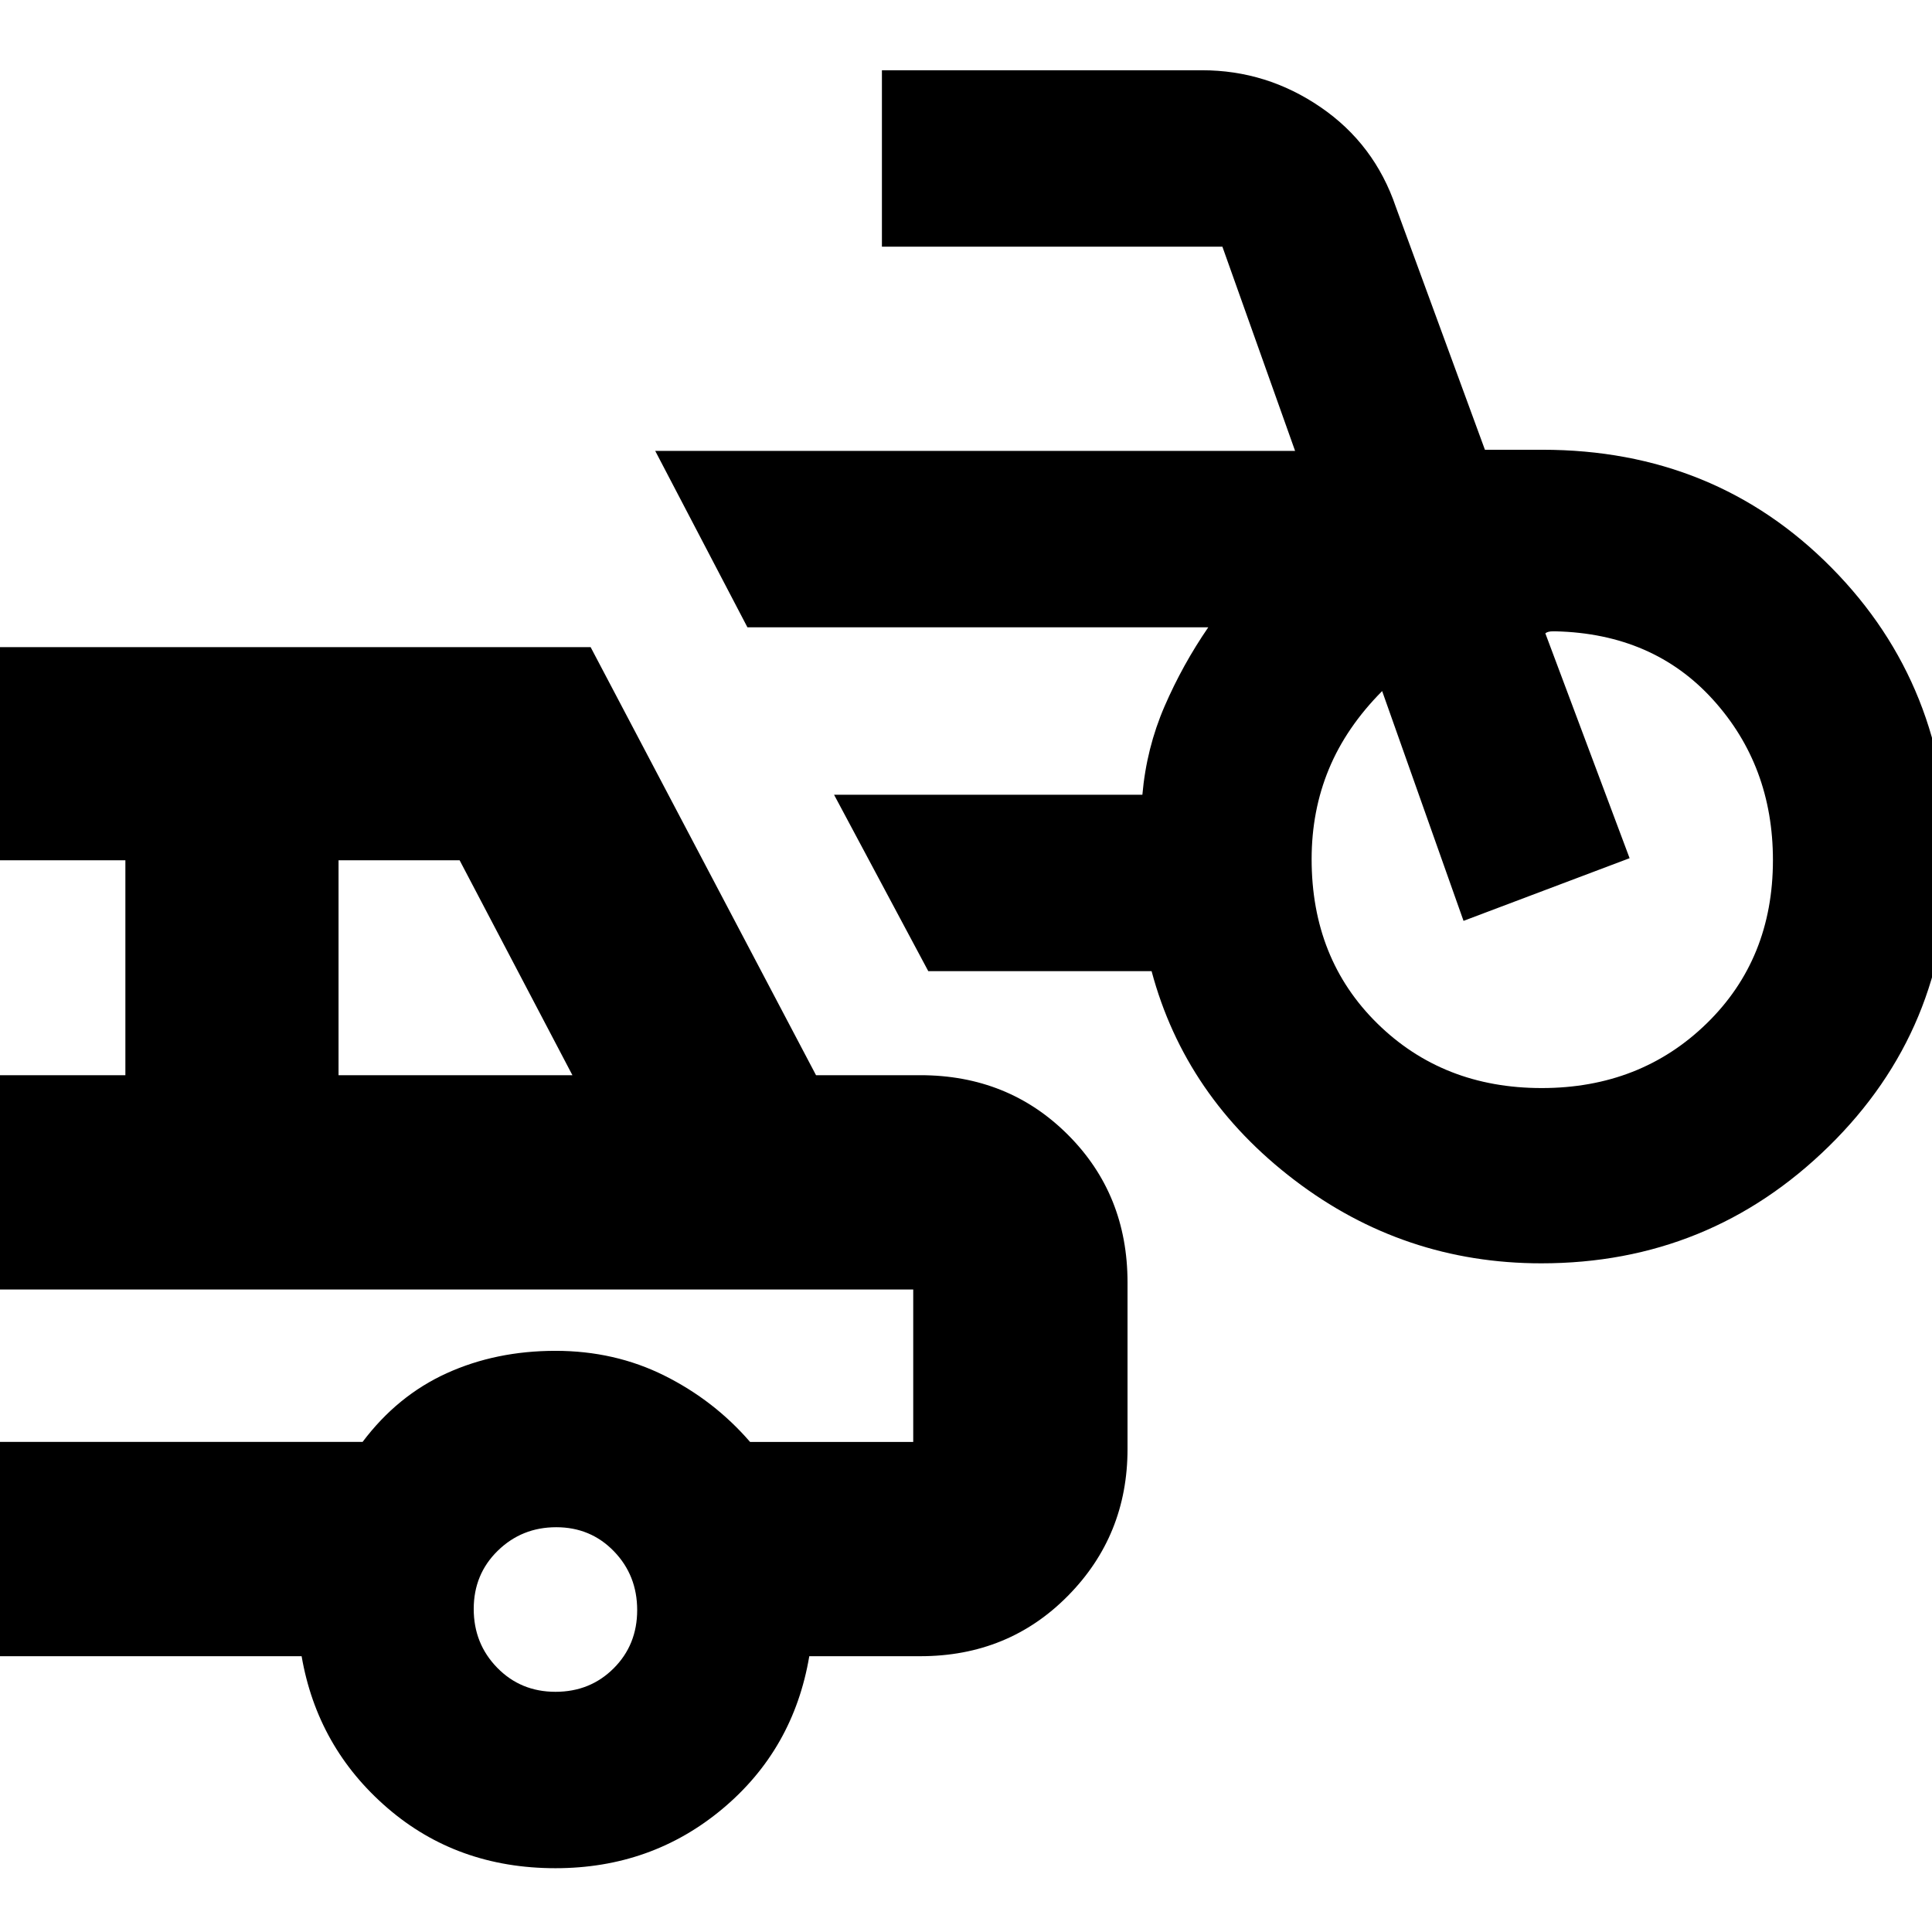 <svg xmlns="http://www.w3.org/2000/svg" height="20" viewBox="0 -960 960 960" width="20"><path d="M765.88-332.26q-68.4 0-122.68-41.37-54.29-41.37-70.98-103.8H461.26l-46.82-87.66h153.2q2.04-23.19 11.01-43.92 8.98-20.72 21.74-39.29h-229l-45.82-87.66h317.95L607.4-837.43H438.22v-87.66H597.3q32.07 0 58.87 18.33 26.79 18.32 37.4 49.54l44.28 120.7h28.5q85.81 0 143.75 58.64t57.94 144.98q0 84.35-59.29 142.49-59.29 58.15-142.87 58.15Zm.18-87.09q49.03 0 81.96-32.09 32.94-32.08 32.94-81.17 0-46.82-29.74-79.69t-78.36-34h-1.21q-2.59 0-3.78 1l41.87 111.73-82.52 31.14-40.44-114.18q-17.87 18-26.45 38.72-8.59 20.71-8.59 44.81 0 49.56 32.65 81.64 32.65 32.09 81.67 32.09ZM276-31.7q-48.87 0-83.59-30.01-34.71-30.01-42.54-75.33H-12.22v-106.48h192.39q17.29-23 41.79-34.13 24.51-11.13 54.04-11.13 29.48 0 54.2 12.34 24.72 12.35 42.5 32.92h81.08v-75.74h-466v-106.48H62.3v-106.78h-74.52v-105.92h305.7l112 212.7h51.82q43.75 0 73.35 29.61 29.61 29.6 29.61 73.35V-240q0 42.95-29.61 72.95-29.6 30.01-73.35 30.01h-55.17q-7.83 46.3-43.11 75.82Q323.74-31.7 276-31.7ZM168.22-425.74h116.21l-56.04-106.78h-60.17v106.78Zm107.79 306.39q17.26 0 28.93-11.68 11.67-11.67 11.67-28.93 0-17.27-11.56-29.22-11.57-11.95-28.66-11.95t-29.05 11.68q-11.95 11.67-11.95 28.94 0 17.26 11.68 29.21t28.94 11.95Zm-18.44-162.04Z"/></svg>